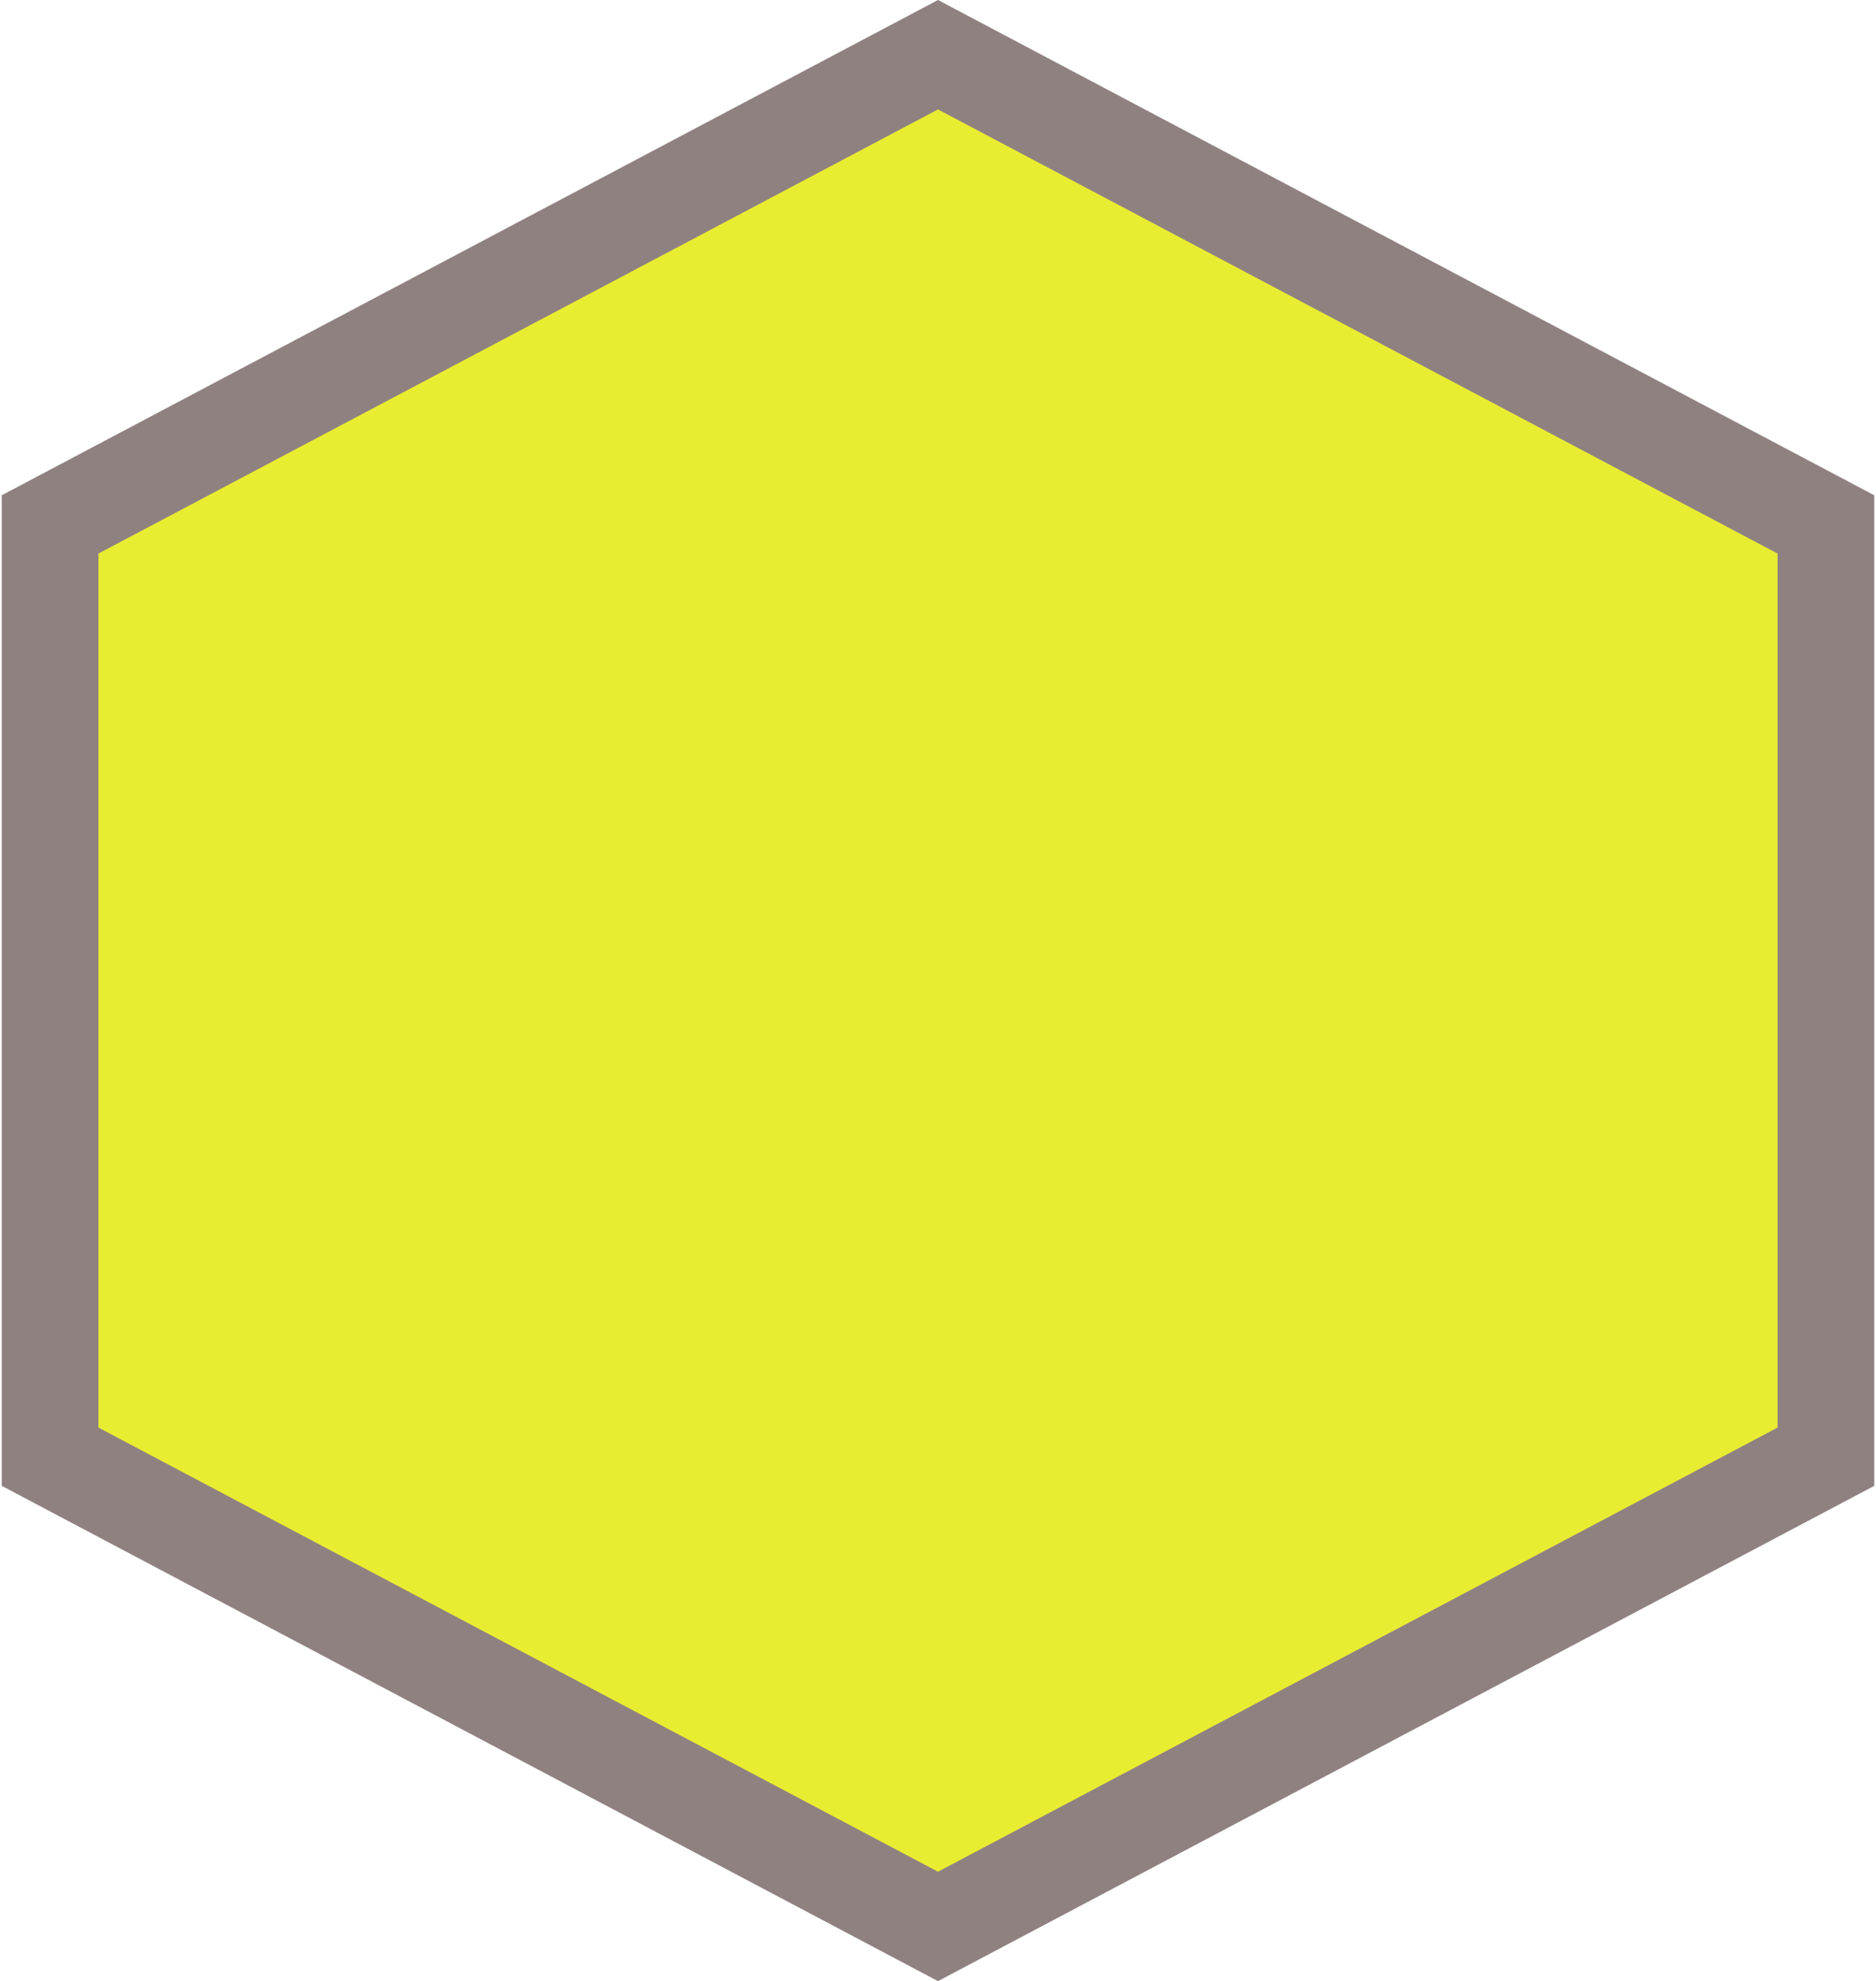 <svg xmlns="http://www.w3.org/2000/svg" width="485" height="512" fill="none" viewBox="0 0 485 512">
	<path fill="#E9ED31" stroke="#908181" stroke-width="25" d="M12.946 135.53 242.5 14.14l229.554 121.39v240.94L242.5 497.86 12.946 376.47V135.53Z"/>
</svg>